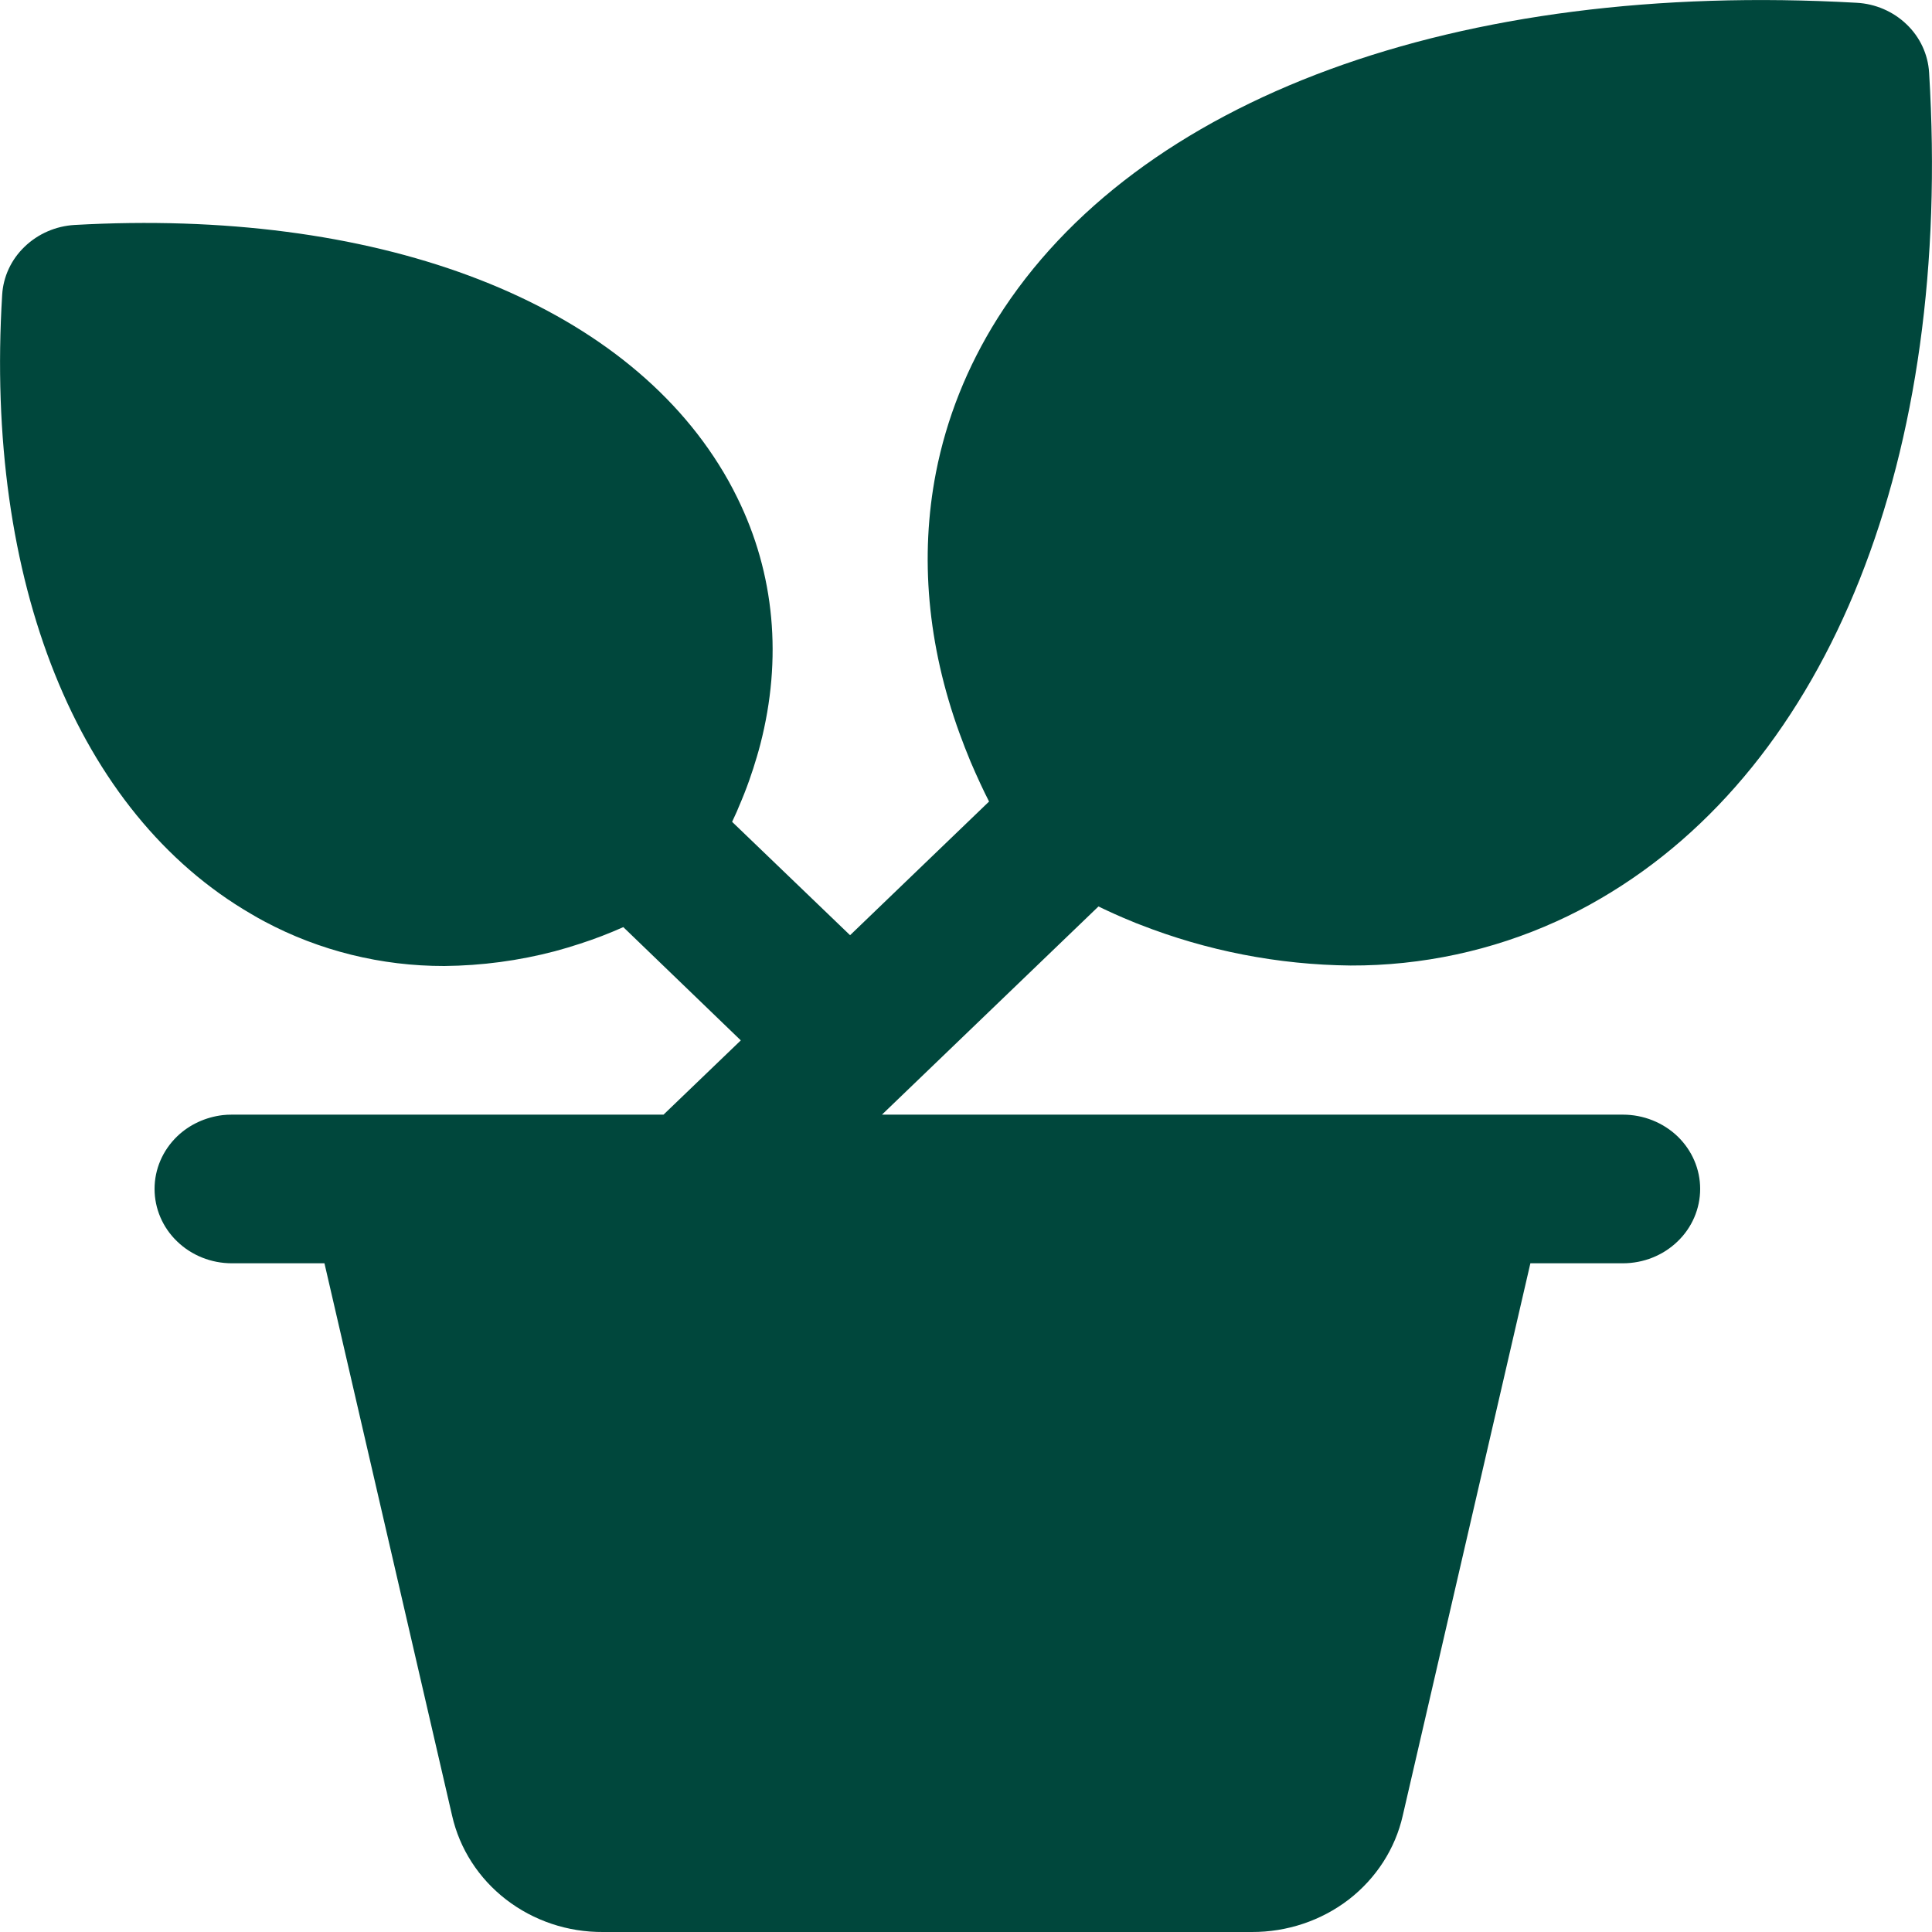 <svg width="16" height="16" viewBox="0 0 16 16" fill="none" xmlns="http://www.w3.org/2000/svg">
    <path fill-rule="evenodd" clip-rule="evenodd" d="M7.04 7.745L8.191 6.638C8.166 6.589 8.142 6.54 8.119 6.49C8.091 6.429 8.063 6.368 8.037 6.306C8.005 6.228 7.974 6.15 7.946 6.072C7.681 5.343 7.616 4.609 7.751 3.914C7.838 3.468 8.008 3.039 8.26 2.638C9.41 0.813 12.069 -0.164 15.375 0.023C15.531 0.031 15.679 0.095 15.79 0.202C15.901 0.308 15.967 0.451 15.976 0.601C16.171 3.78 15.154 6.336 13.256 7.441C13.137 7.511 13.015 7.574 12.889 7.631C12.358 7.872 11.776 7.998 11.185 7.996C10.585 7.99 9.993 7.874 9.44 7.657C9.418 7.649 9.396 7.64 9.375 7.631C9.281 7.593 9.188 7.551 9.097 7.507L7.304 9.231H13.44C13.61 9.231 13.773 9.296 13.893 9.411C14.013 9.527 14.08 9.683 14.08 9.846C14.08 10.009 14.013 10.166 13.893 10.281C13.773 10.397 13.61 10.462 13.44 10.462H12.674L11.617 15.036C11.555 15.31 11.397 15.555 11.17 15.731C10.942 15.906 10.659 16.001 10.367 16H4.994C4.702 16.002 4.419 15.907 4.191 15.731C3.964 15.556 3.806 15.31 3.744 15.036L2.687 10.462H1.92C1.75 10.462 1.587 10.397 1.467 10.281C1.347 10.166 1.28 10.009 1.28 9.846C1.28 9.683 1.347 9.527 1.467 9.411C1.569 9.313 1.702 9.252 1.844 9.235C1.869 9.232 1.894 9.231 1.92 9.231H5.495L6.135 8.616L5.162 7.678C5.045 7.73 4.926 7.776 4.805 7.815C4.735 7.838 4.665 7.859 4.594 7.878C4.297 7.956 3.99 7.997 3.68 8C3.158 8.001 2.645 7.874 2.19 7.631C2.153 7.611 2.116 7.591 2.08 7.569C0.64 6.733 -0.128 4.816 0.018 2.441C0.027 2.291 0.093 2.149 0.204 2.043C0.315 1.936 0.462 1.872 0.618 1.863C3.089 1.724 5.082 2.462 5.952 3.846C6.009 3.936 6.06 4.028 6.106 4.122C6.417 4.753 6.479 5.457 6.297 6.163C6.288 6.198 6.278 6.233 6.268 6.267C6.249 6.332 6.228 6.397 6.205 6.462C6.179 6.536 6.149 6.611 6.117 6.685C6.108 6.708 6.098 6.731 6.087 6.754C6.079 6.771 6.071 6.788 6.063 6.806L7.04 7.745Z" fill="#00473C"/>
</svg>

